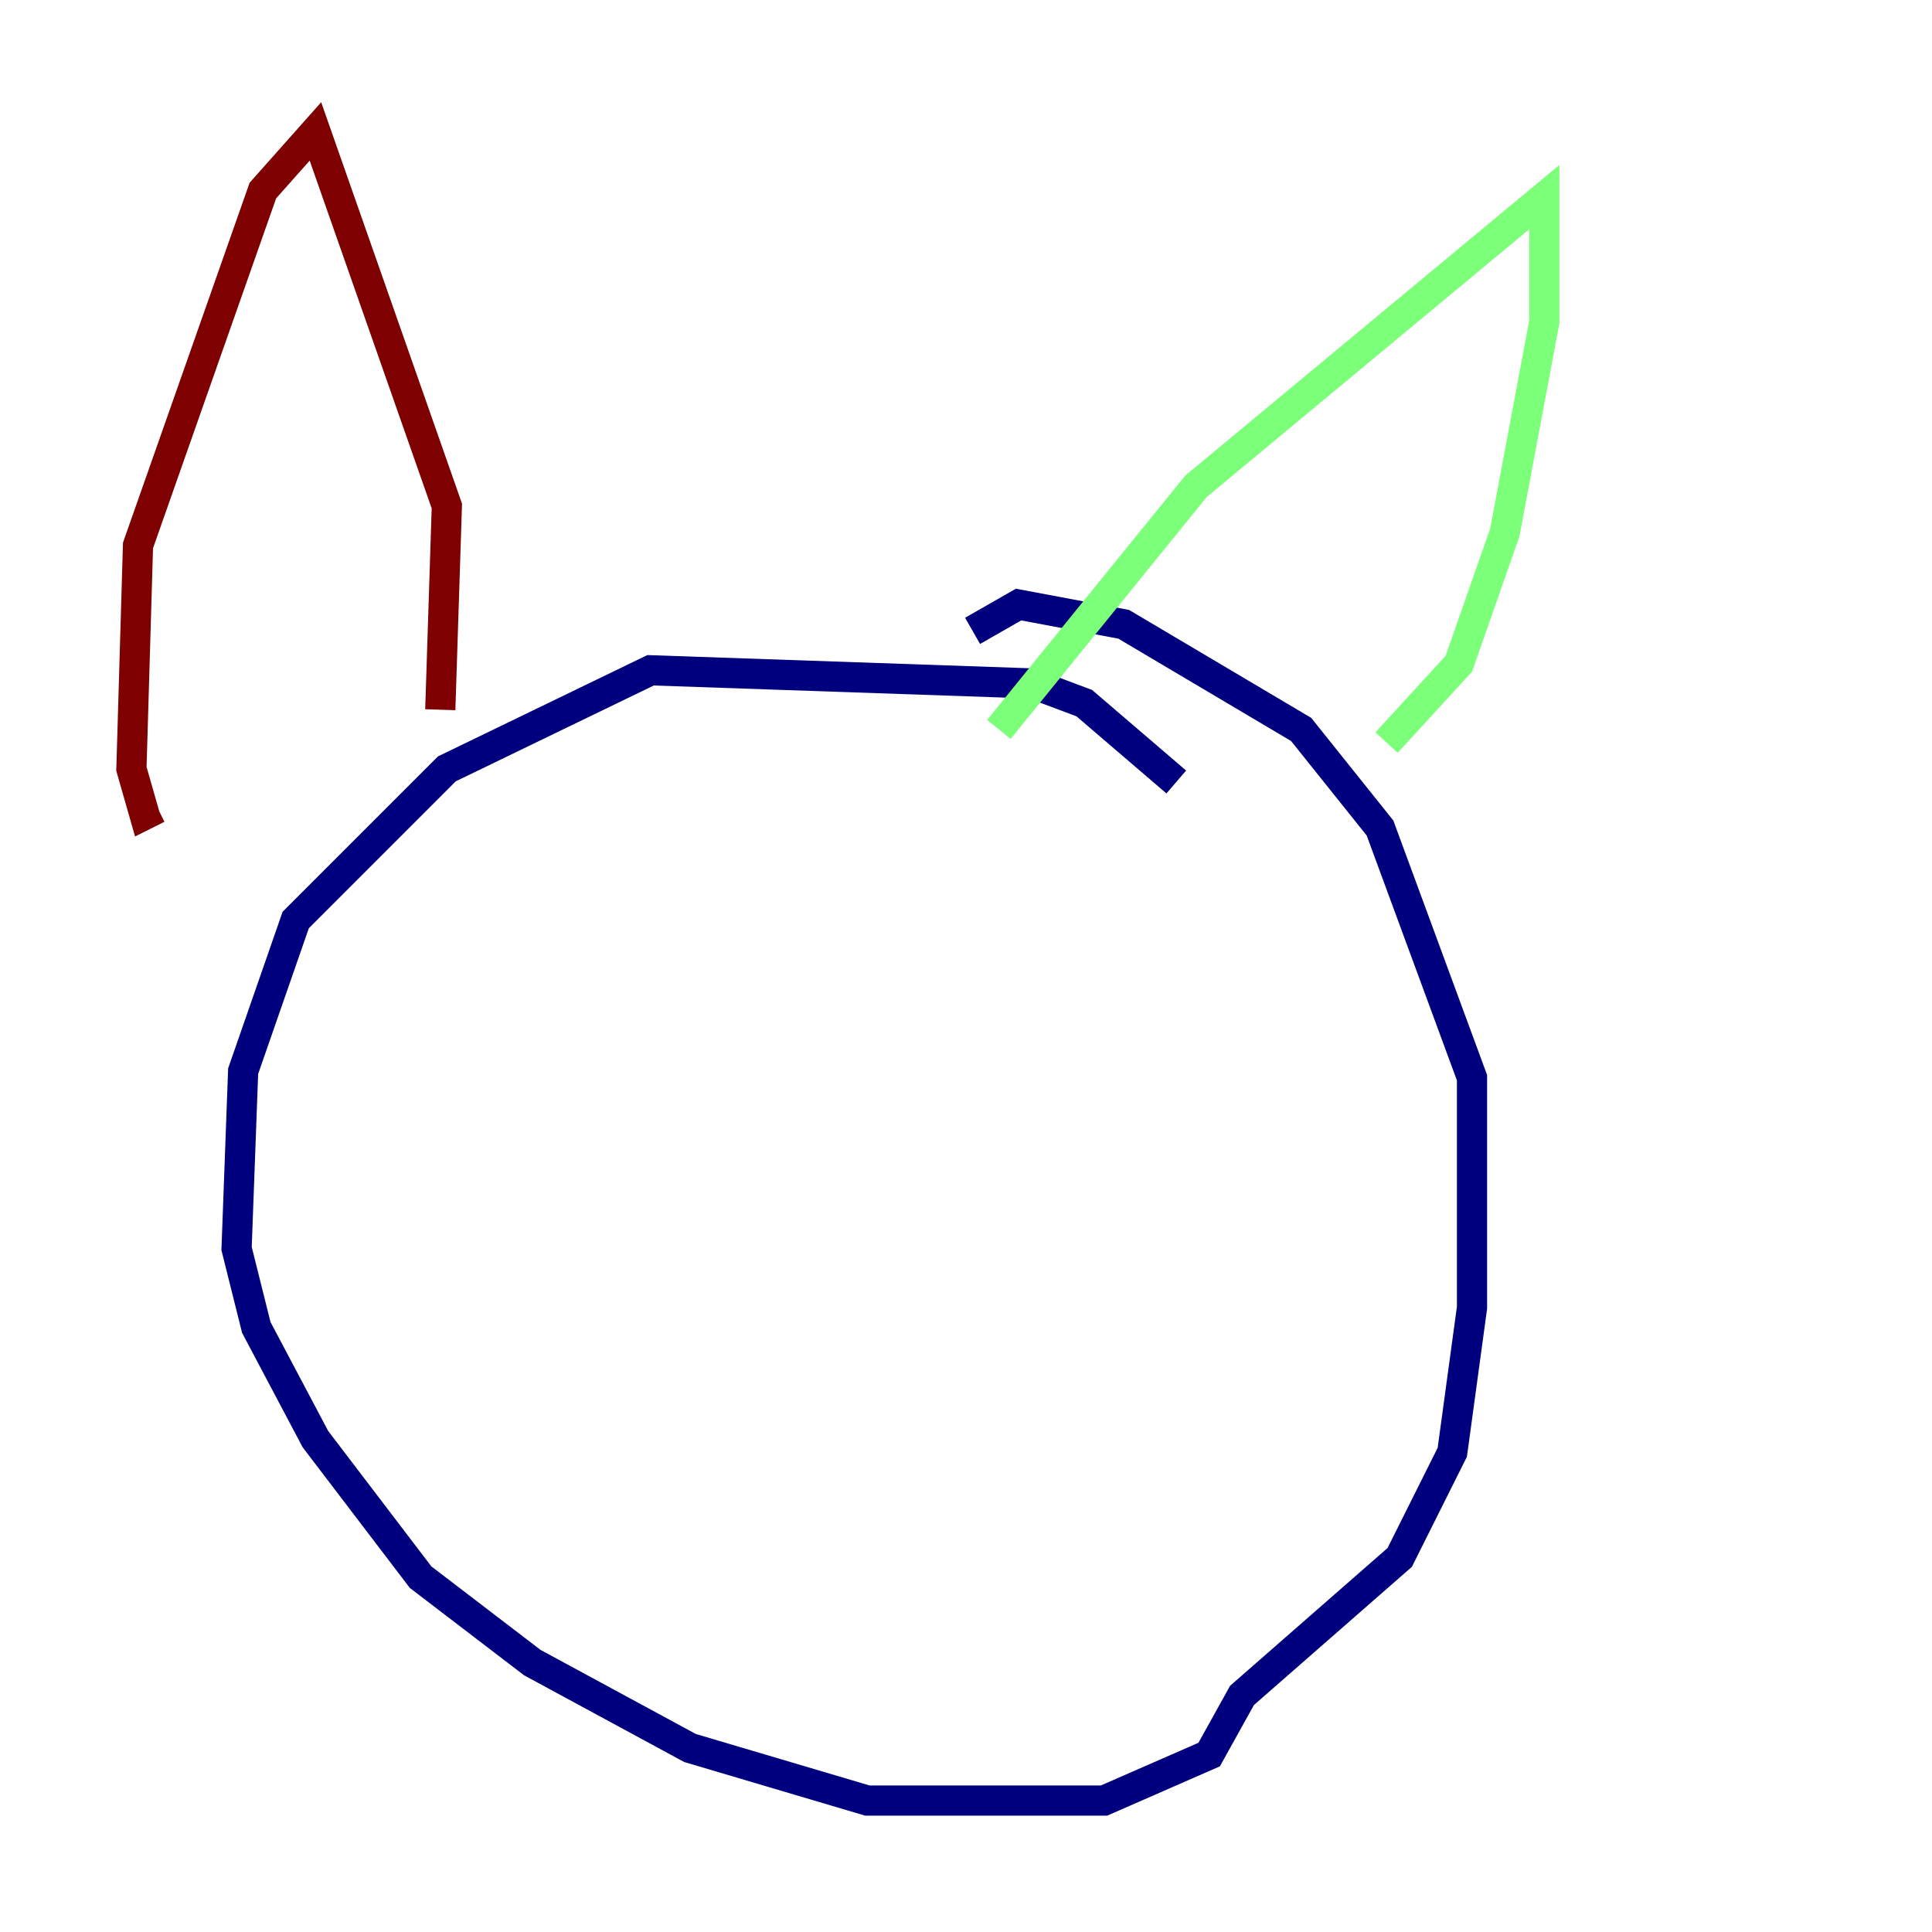 <?xml version="1.0" encoding="utf-8" ?>
<svg baseProfile="tiny" height="128" version="1.2" viewBox="0,0,128,128" width="128" xmlns="http://www.w3.org/2000/svg" xmlns:ev="http://www.w3.org/2001/xml-events" xmlns:xlink="http://www.w3.org/1999/xlink"><defs /><polyline fill="none" points="77.932,51.809 71.837,46.585 68.354,45.279 43.102,44.408 29.605,50.939 19.592,60.952 16.109,70.966 15.674,82.721 16.98,87.946 20.898,95.347 27.864,104.49 35.265,110.15 45.714,115.809 57.469,119.293 73.143,119.293 80.109,116.245 82.286,112.326 92.735,103.184 96.218,96.218 97.524,86.639 97.524,71.401 91.429,54.857 86.204,48.327 74.449,41.361 67.483,40.054 64.435,41.796" stroke="#00007f" stroke-width="2" /><polyline fill="none" points="66.177,48.327 79.238,32.218 102.313,13.061 102.313,21.333 99.701,35.265 96.653,43.973 91.864,49.197" stroke="#7cff79" stroke-width="2" /><polyline fill="none" points="29.17,47.02 29.605,33.524 20.898,8.707 17.415,12.626 9.143,36.136 8.707,50.939 9.578,53.986 10.449,53.551" stroke="#7f0000" stroke-width="2" /></svg>